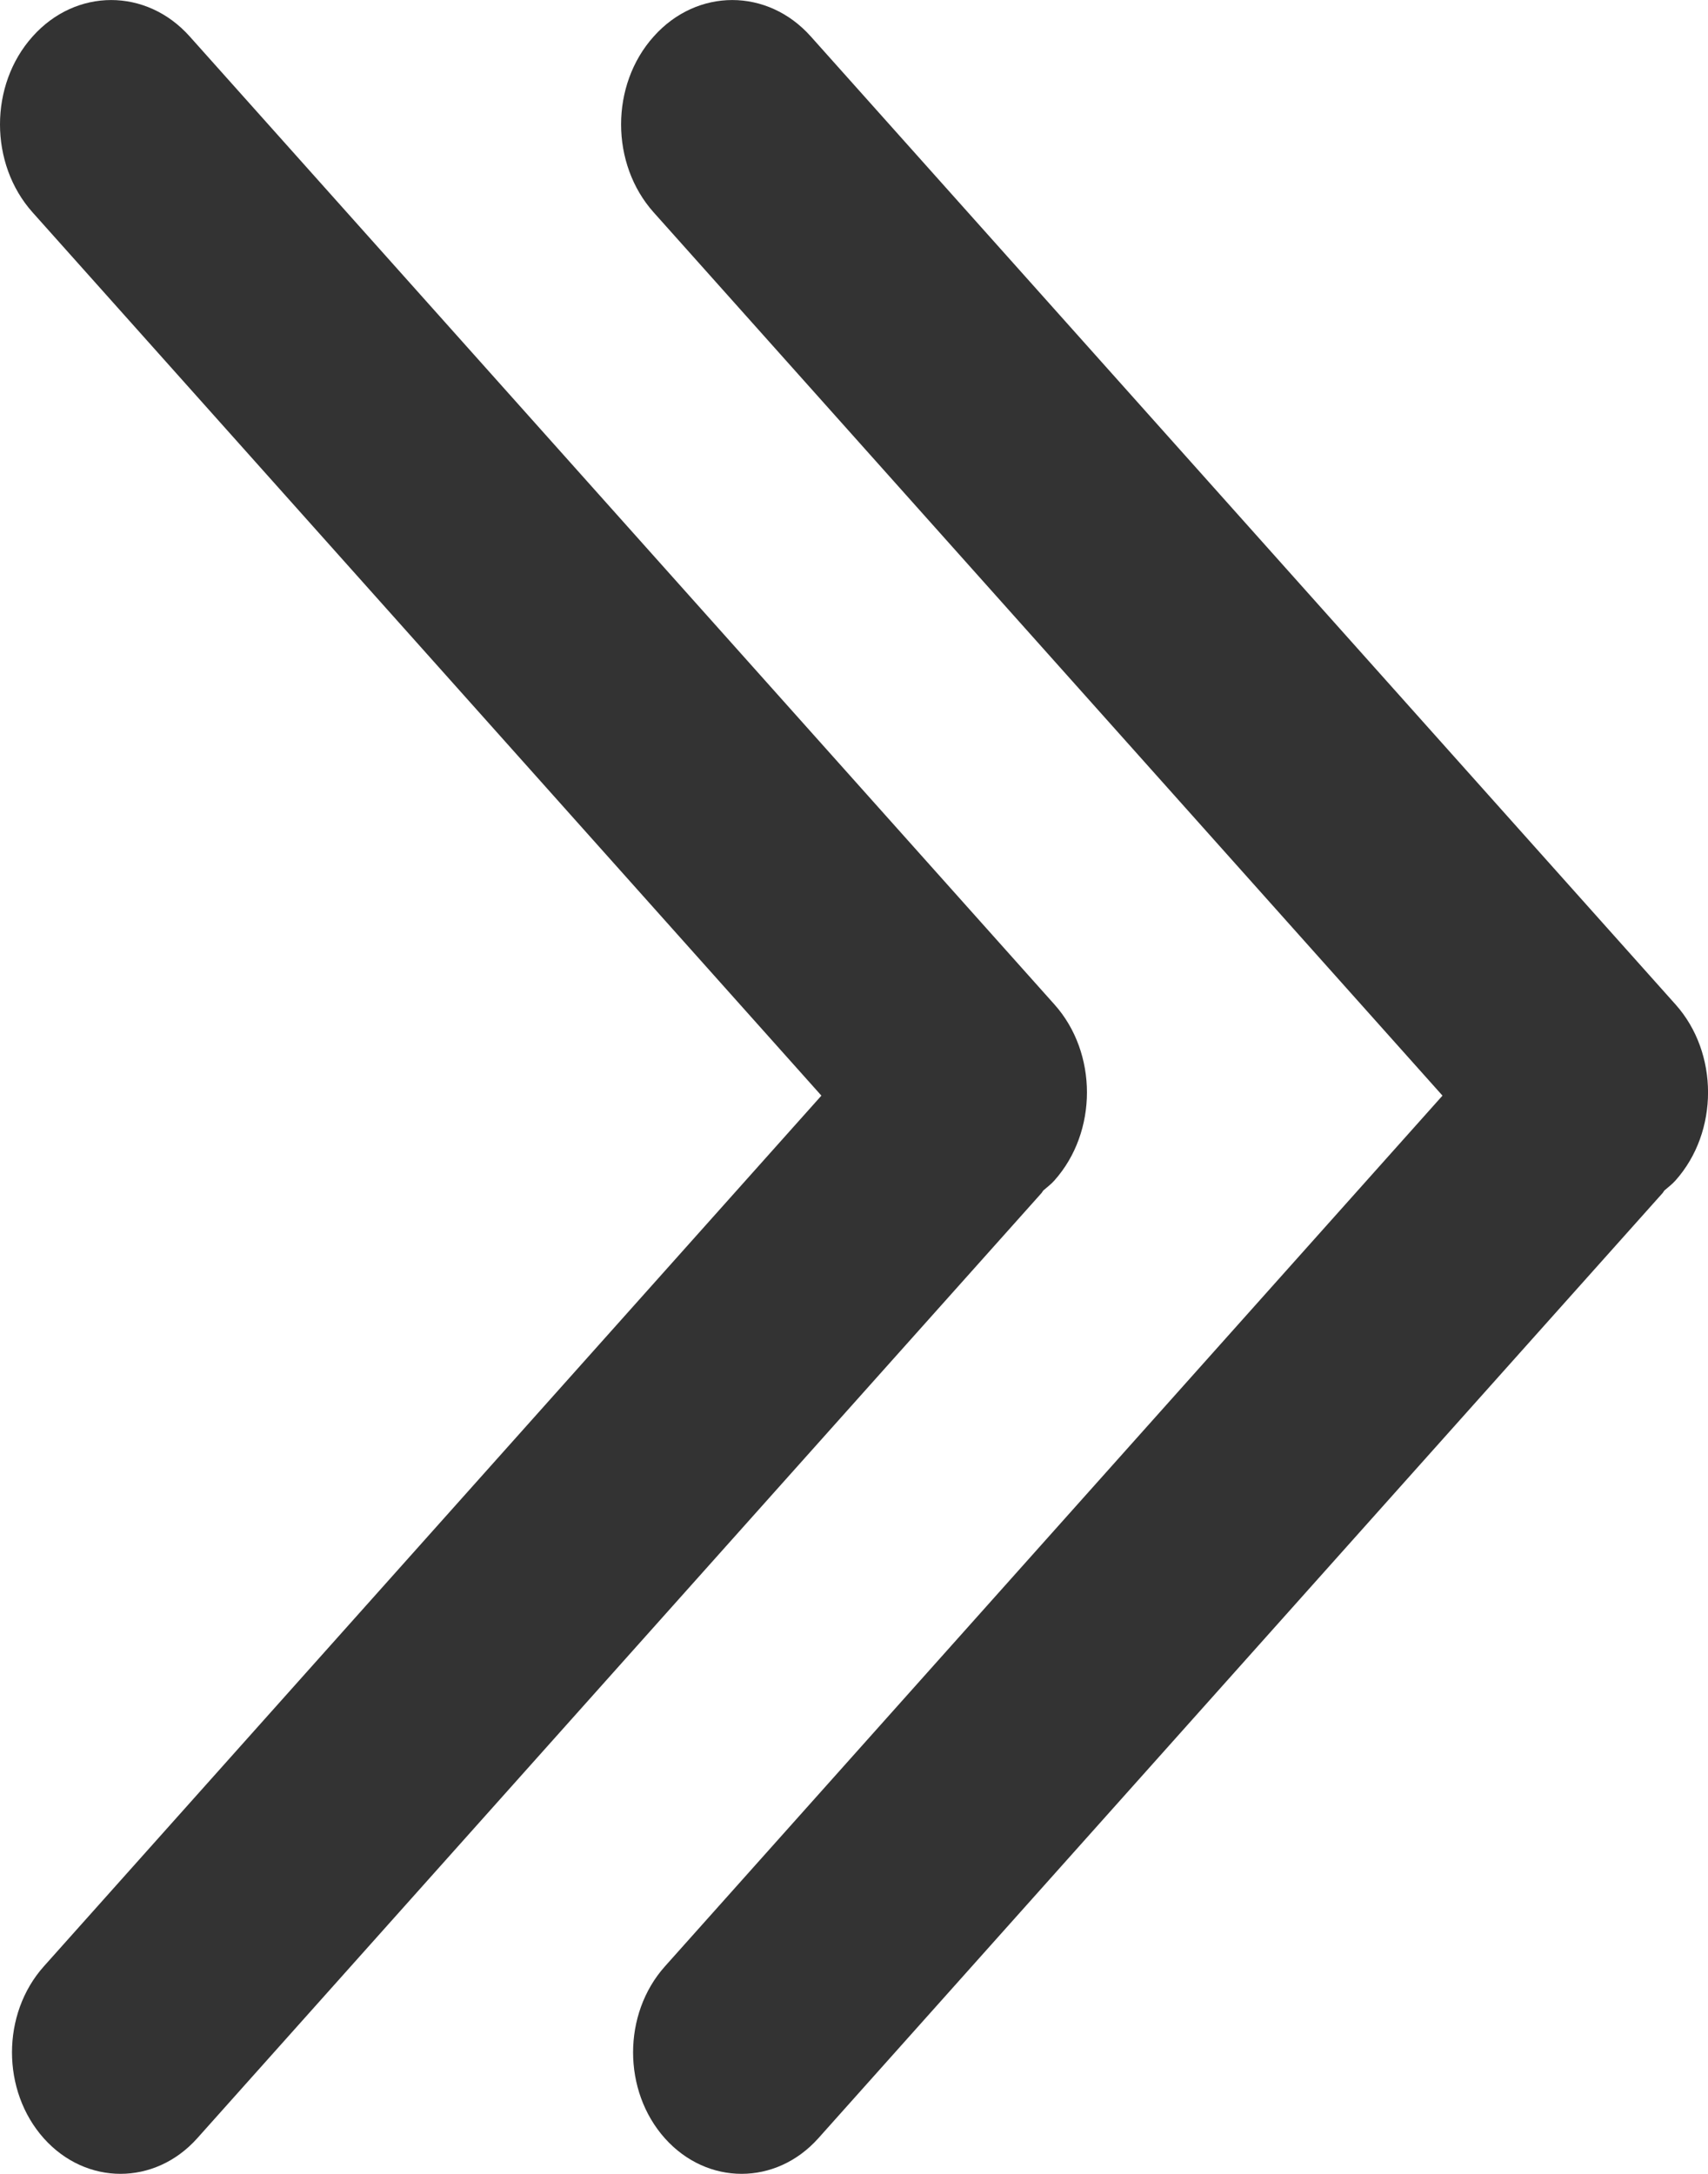 <?xml version="1.0" encoding="UTF-8"?>
<svg width="11px" height="14px" viewBox="0 0 11 14" version="1.1" xmlns="http://www.w3.org/2000/svg" xmlns:xlink="http://www.w3.org/1999/xlink">
   
    <desc>Created with Sketch.</desc>
    <g id="页面-1" stroke="none" stroke-width="1" fill="none" fill-rule="evenodd">
        <g id="第一次达到门槛pc" transform="translate(-1117, -238)">
            <g id="编组-2备份" transform="translate(1114, 237)">
                <rect id="矩形" fill="#D8D8D8" opacity="0" x="0" y="0" width="16" height="16"></rect>
                <g id="编组" transform="translate(2.5, 1)" fill="#333333">
                    <path d="M2.21,7.056 L7.29,1.368 C7.57,1.055 7.57,0.547 7.29,0.235 C7.011,-0.078 6.557,-0.078 6.278,0.235 L0.709,6.469 C0.43,6.781 0.43,7.289 0.709,7.602 C0.731,7.627 0.757,7.646 0.781,7.667 C0.785,7.672 0.788,7.678 0.792,7.683 C1.544,8.525 2.108,9.156 2.484,9.577 C3.316,10.509 4.565,11.907 6.23,13.771 C6.503,14.076 6.945,14.076 7.218,13.771 C7.491,13.465 7.491,12.97 7.218,12.664 L2.21,7.056 Z" id="Fill-1备份" transform="translate(4, 7) scale(-1, 1) translate(-4, -7) "></path>
                    <path d="M6.21,7.056 L11.29,1.368 C11.57,1.055 11.57,0.547 11.29,0.235 C11.011,-0.078 10.557,-0.078 10.278,0.235 L4.709,6.469 C4.43,6.781 4.43,7.289 4.709,7.602 C4.731,7.627 4.757,7.646 4.781,7.667 C4.785,7.672 4.788,7.678 4.792,7.683 C5.544,8.525 6.108,9.156 6.484,9.577 C7.316,10.509 8.565,11.907 10.23,13.771 C10.503,14.076 10.945,14.076 11.218,13.771 C11.491,13.465 11.491,12.97 11.218,12.664 L6.21,7.056 Z" id="Fill-1备份-2" transform="translate(8, 7) scale(-1, 1) translate(-8, -7) "></path>
                </g>
            </g>
        </g>
    </g>
</svg>
